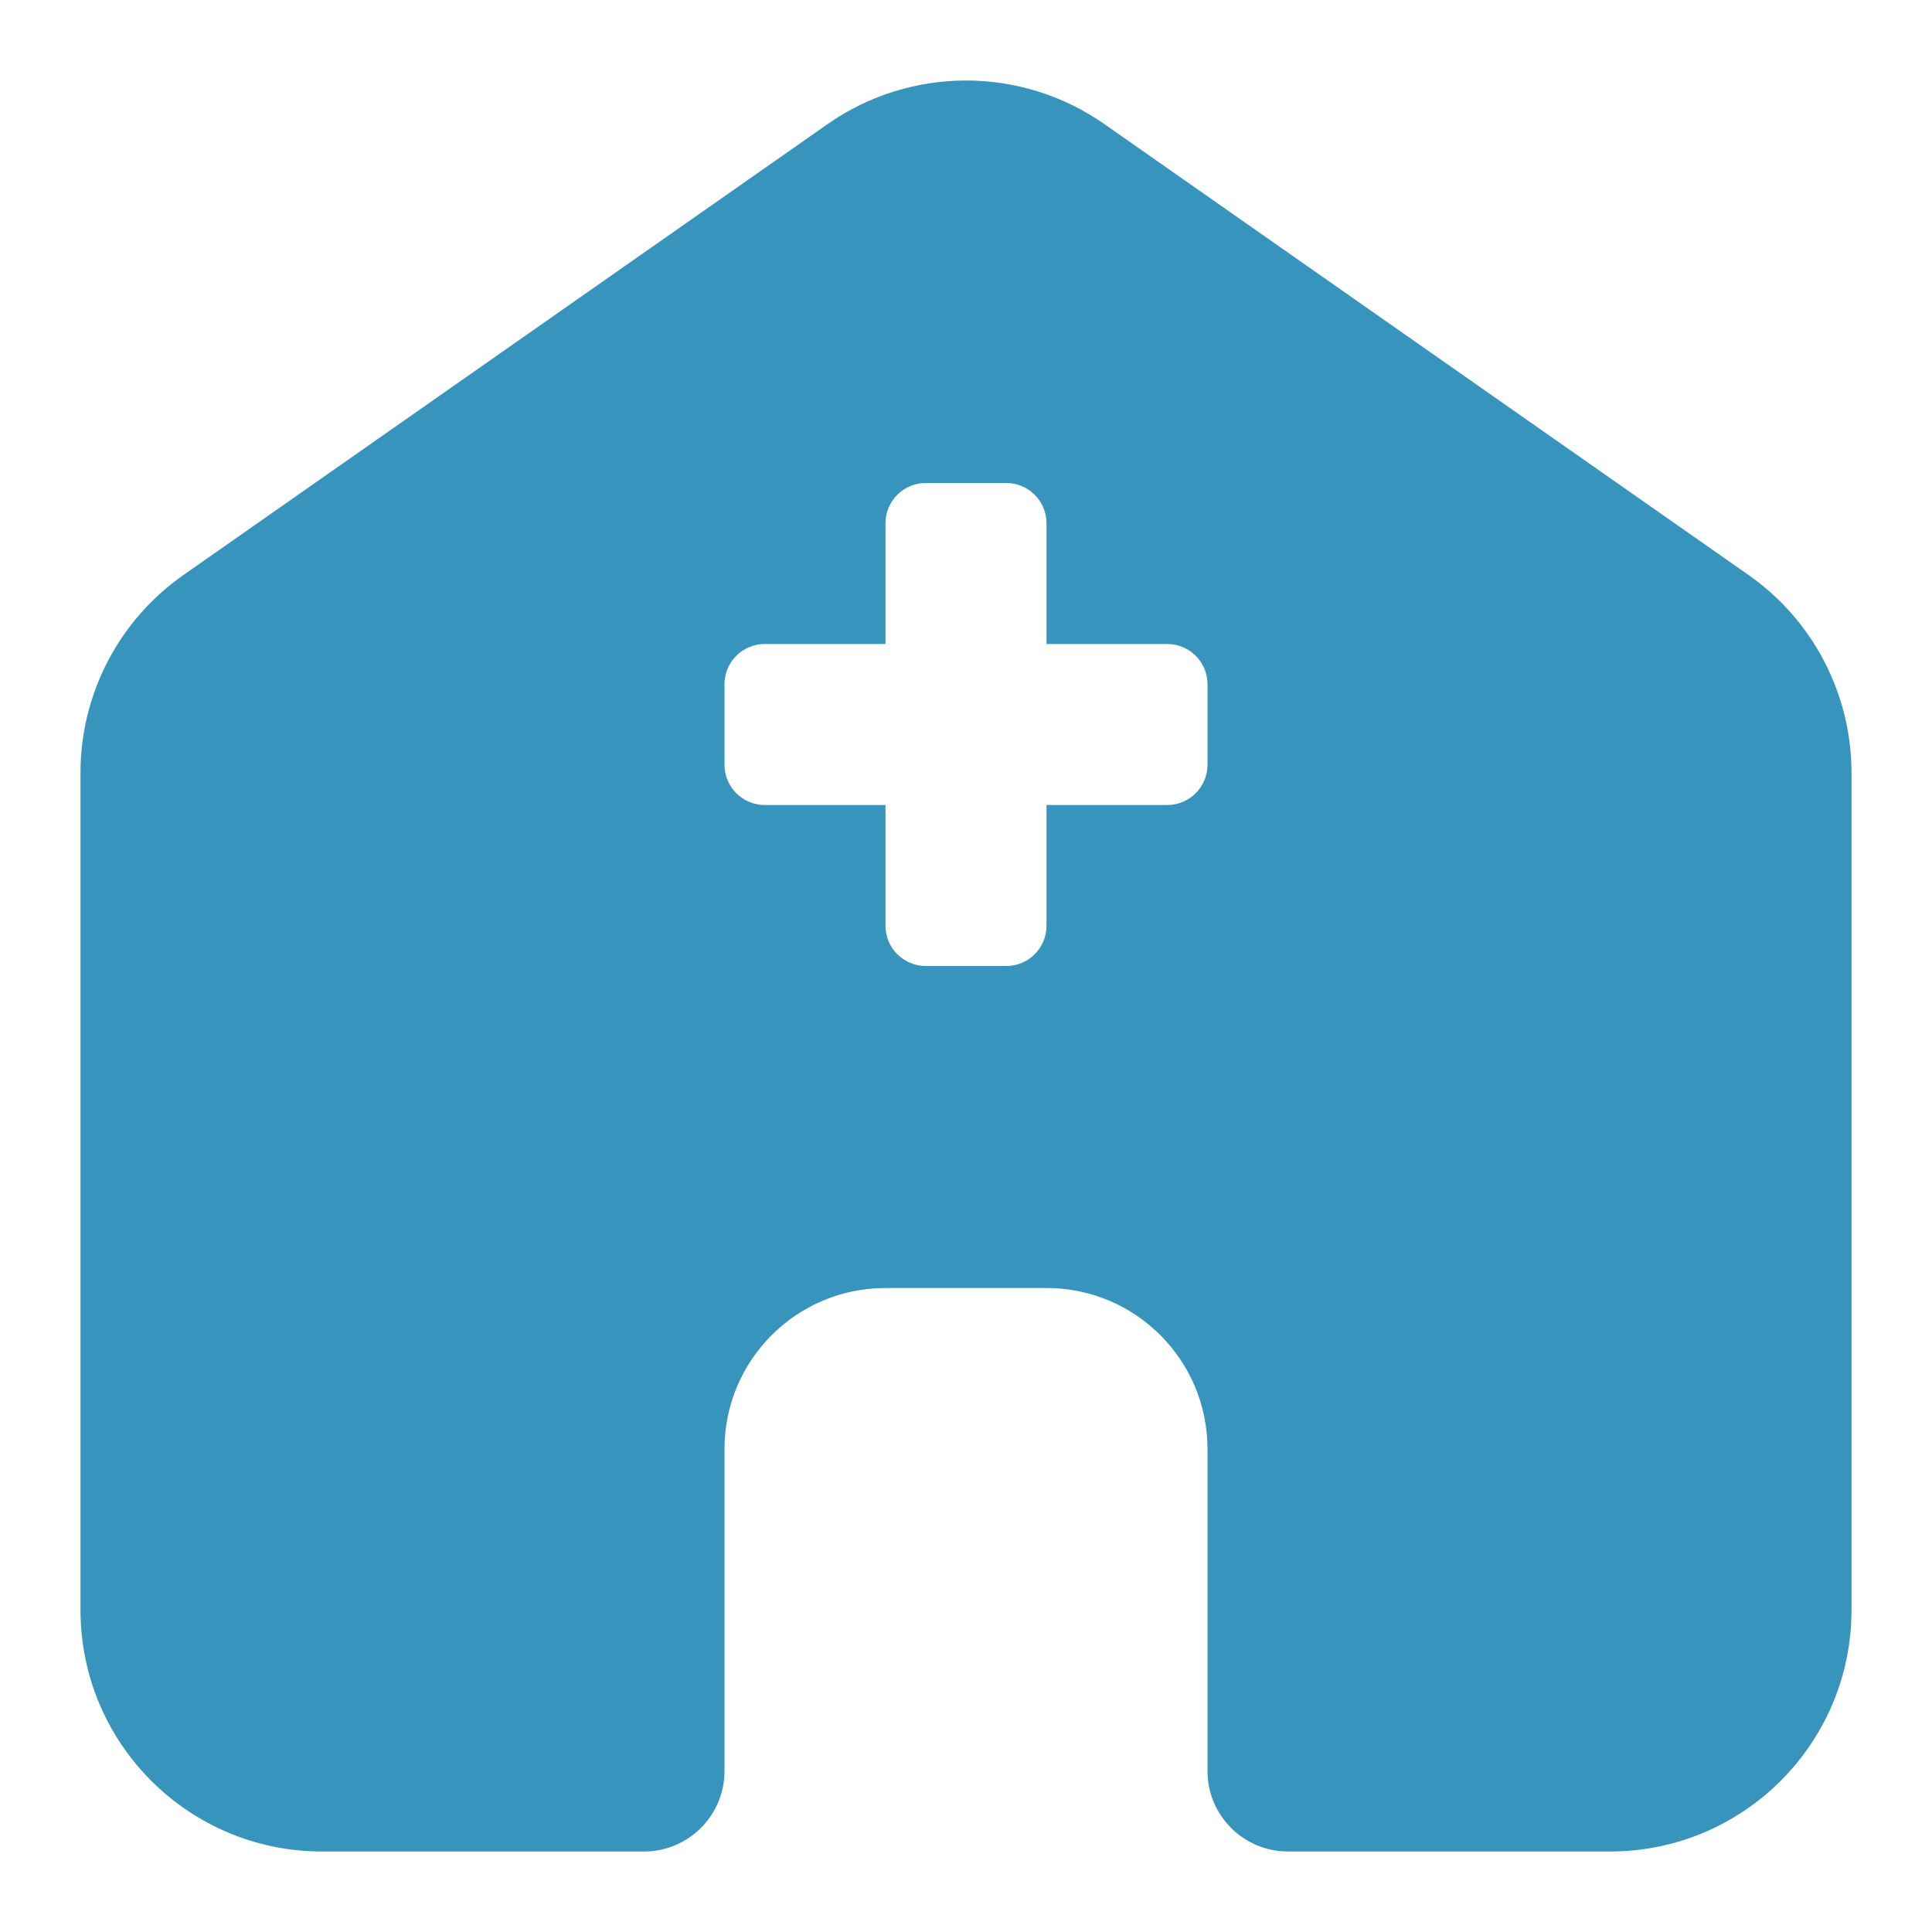 <svg width="256" height="256" viewBox="0 0 256 256" fill="none" xmlns="http://www.w3.org/2000/svg">
<path fill-rule="evenodd" clip-rule="evenodd" d="M128 10.667C121.584 10.667 115.157 12.595 109.649 16.451L24.316 76.184C15.761 82.173 10.666 91.958 10.666 102.4V213.333C10.666 231.006 24.993 245.333 42.666 245.333H85.333C91.224 245.333 96 240.558 96 234.667V192C96 180.218 105.551 170.667 117.333 170.667H138.667C150.449 170.667 160 180.218 160 192V234.667C160 240.558 164.775 245.333 170.667 245.333H213.333C231.007 245.333 245.333 231.006 245.333 213.333V102.4C245.333 91.958 240.239 82.173 231.684 76.184L146.351 16.451C140.843 12.595 134.416 10.667 128 10.667ZM133.333 64C136.278 64 138.667 66.388 138.667 69.333V85.333H154.667C157.612 85.333 160 87.721 160 90.667V101.333C160 104.279 157.612 106.667 154.667 106.667H138.667V122.667C138.667 125.612 136.278 128 133.333 128H122.667C119.721 128 117.333 125.612 117.333 122.667V106.667H101.333C98.388 106.667 96 104.279 96 101.333V90.667C96 87.721 98.388 85.333 101.333 85.333H117.333V69.333C117.333 66.388 119.721 64 122.667 64H133.333Z" fill="#3795BD"/>
</svg>
